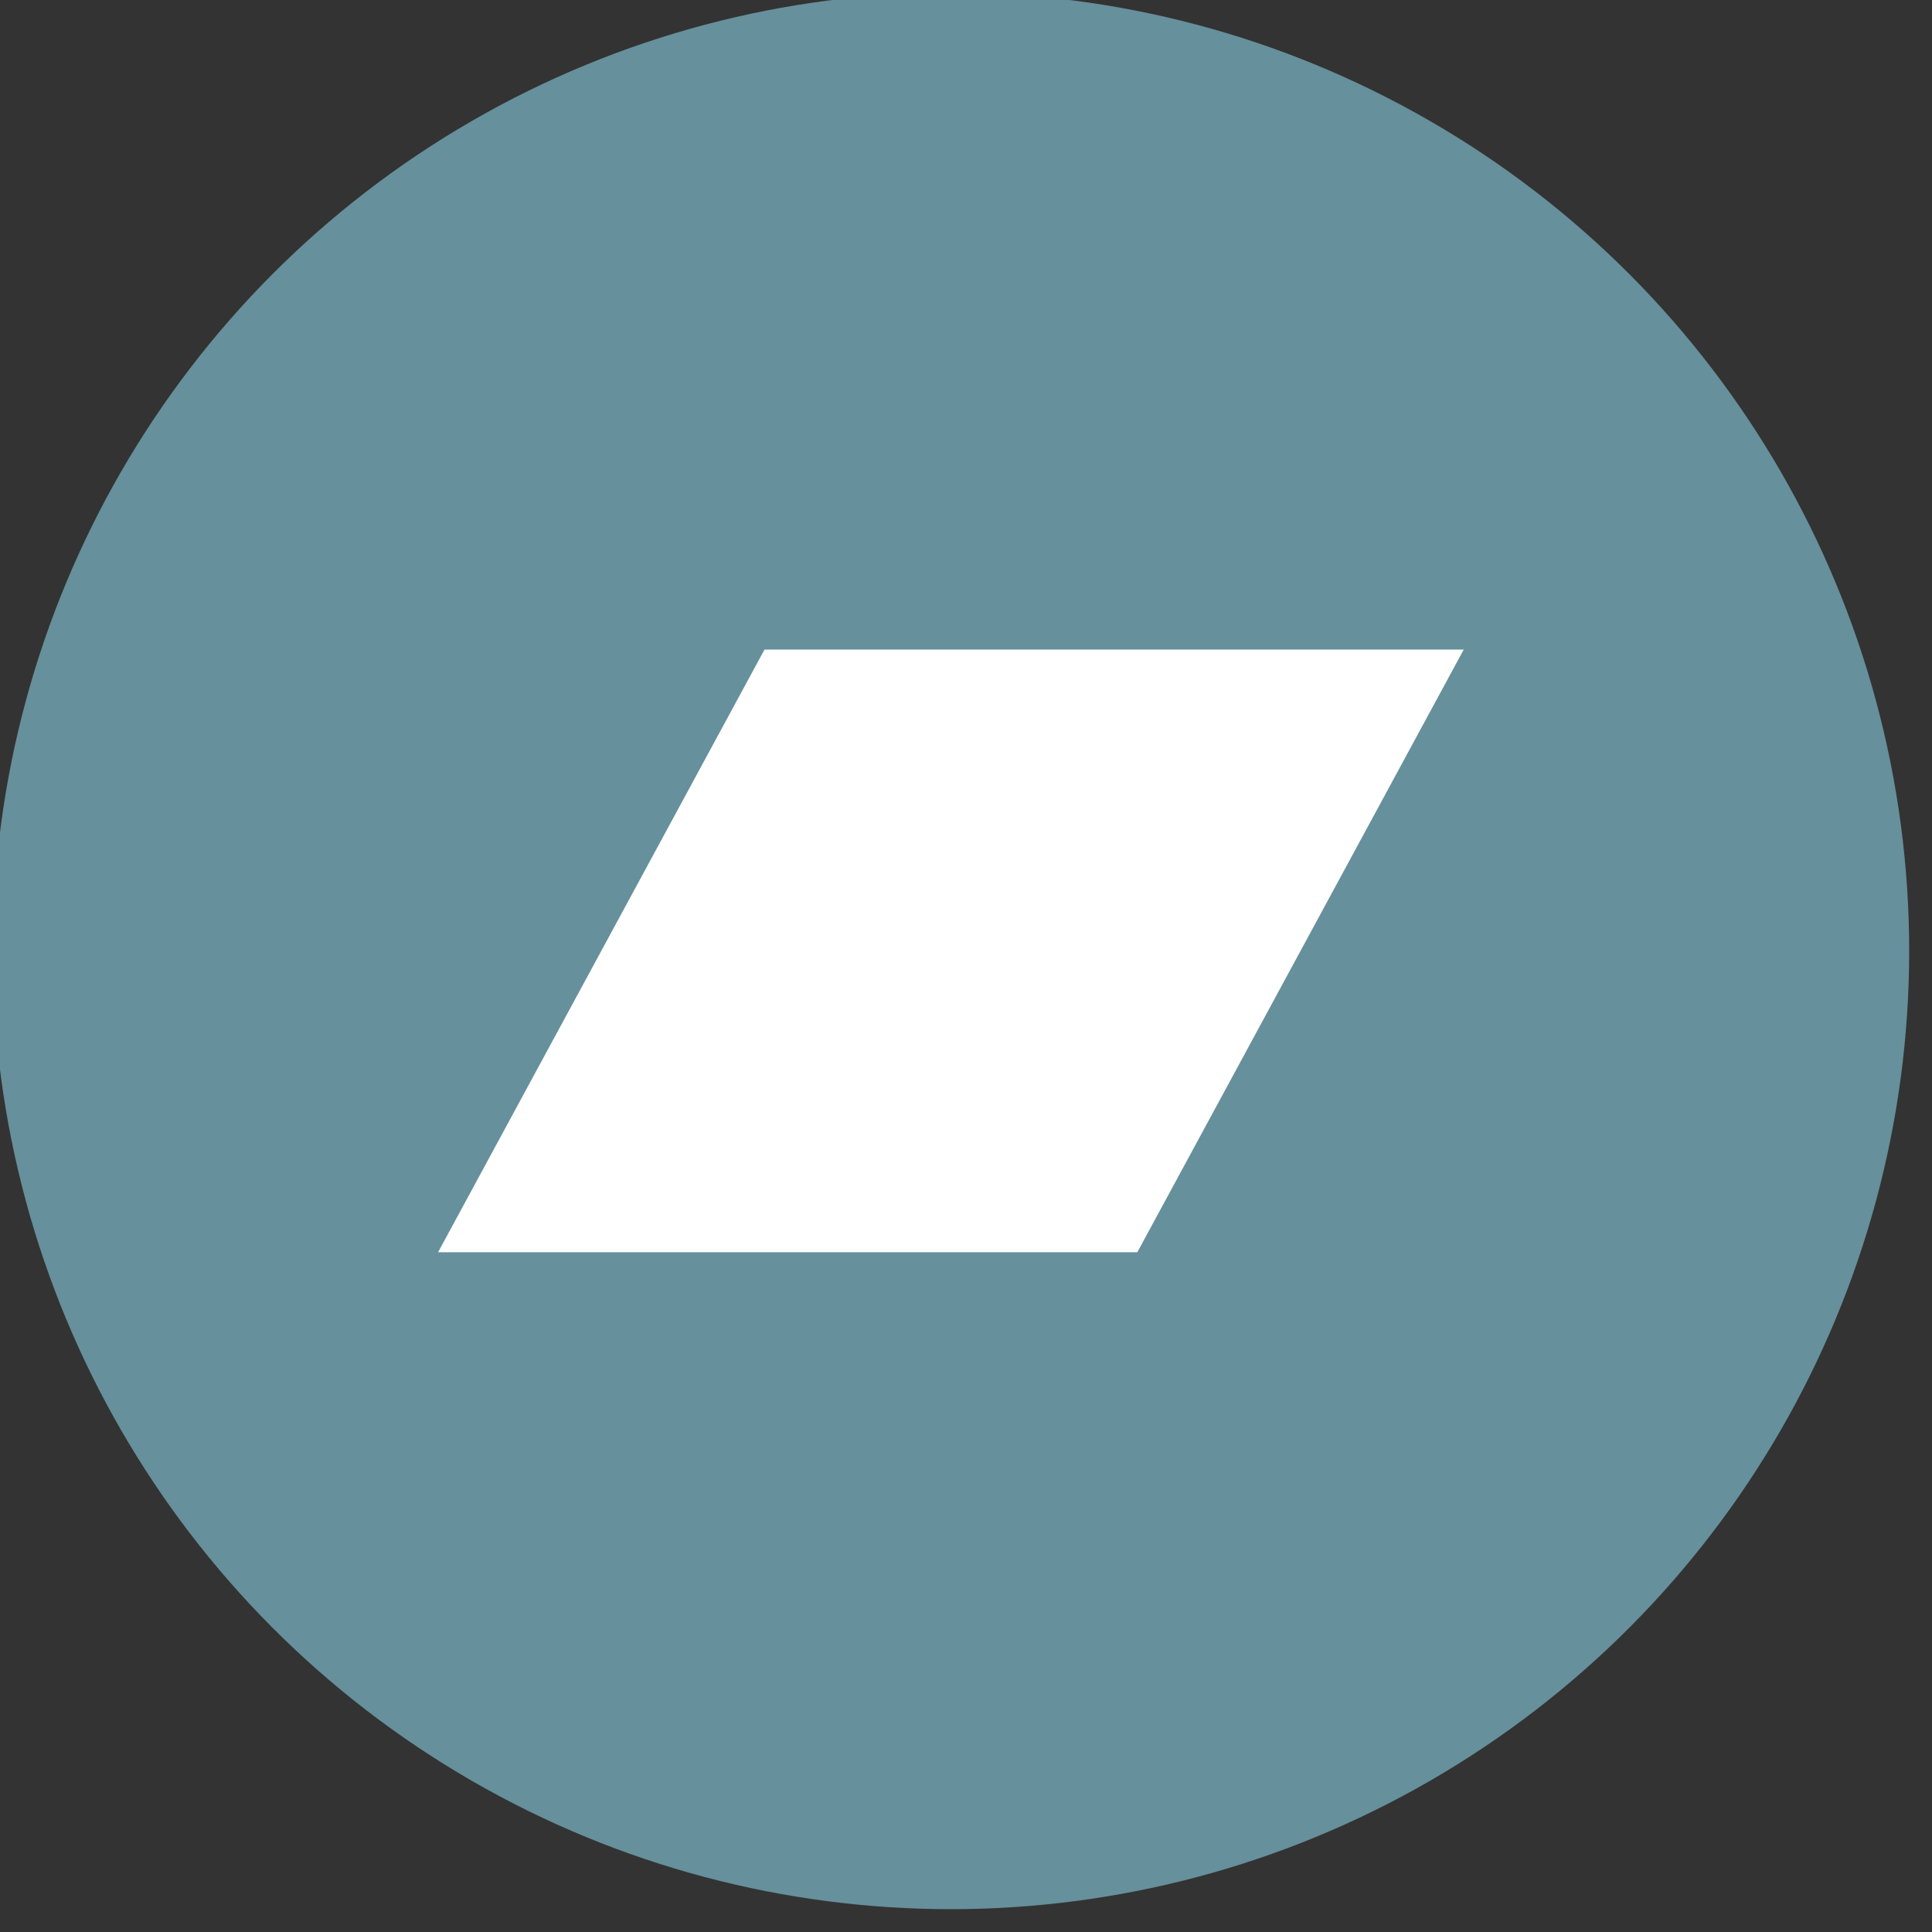 <?xml version="1.0" encoding="UTF-8" standalone="no"?>
<svg xmlns="http://www.w3.org/2000/svg" version="1.1" viewBox="0 0 16 16">
  <rect x="0" y="0" width="16" height="16" fill="#333333" stroke="none"/>
  <g transform="translate(0,-1036.362)">
    <g transform="matrix(0.031,0,0,0.031,-7.625,1028.737)">
      <circle style="fill:#66909b" cx="500" cy="500" r="256" />
      <polygon style="fill:#ffffff" points="637,419.5 549.8,580.5 363,580.5 450.2,419.5 "/>
    </g>
  </g>
</svg>
